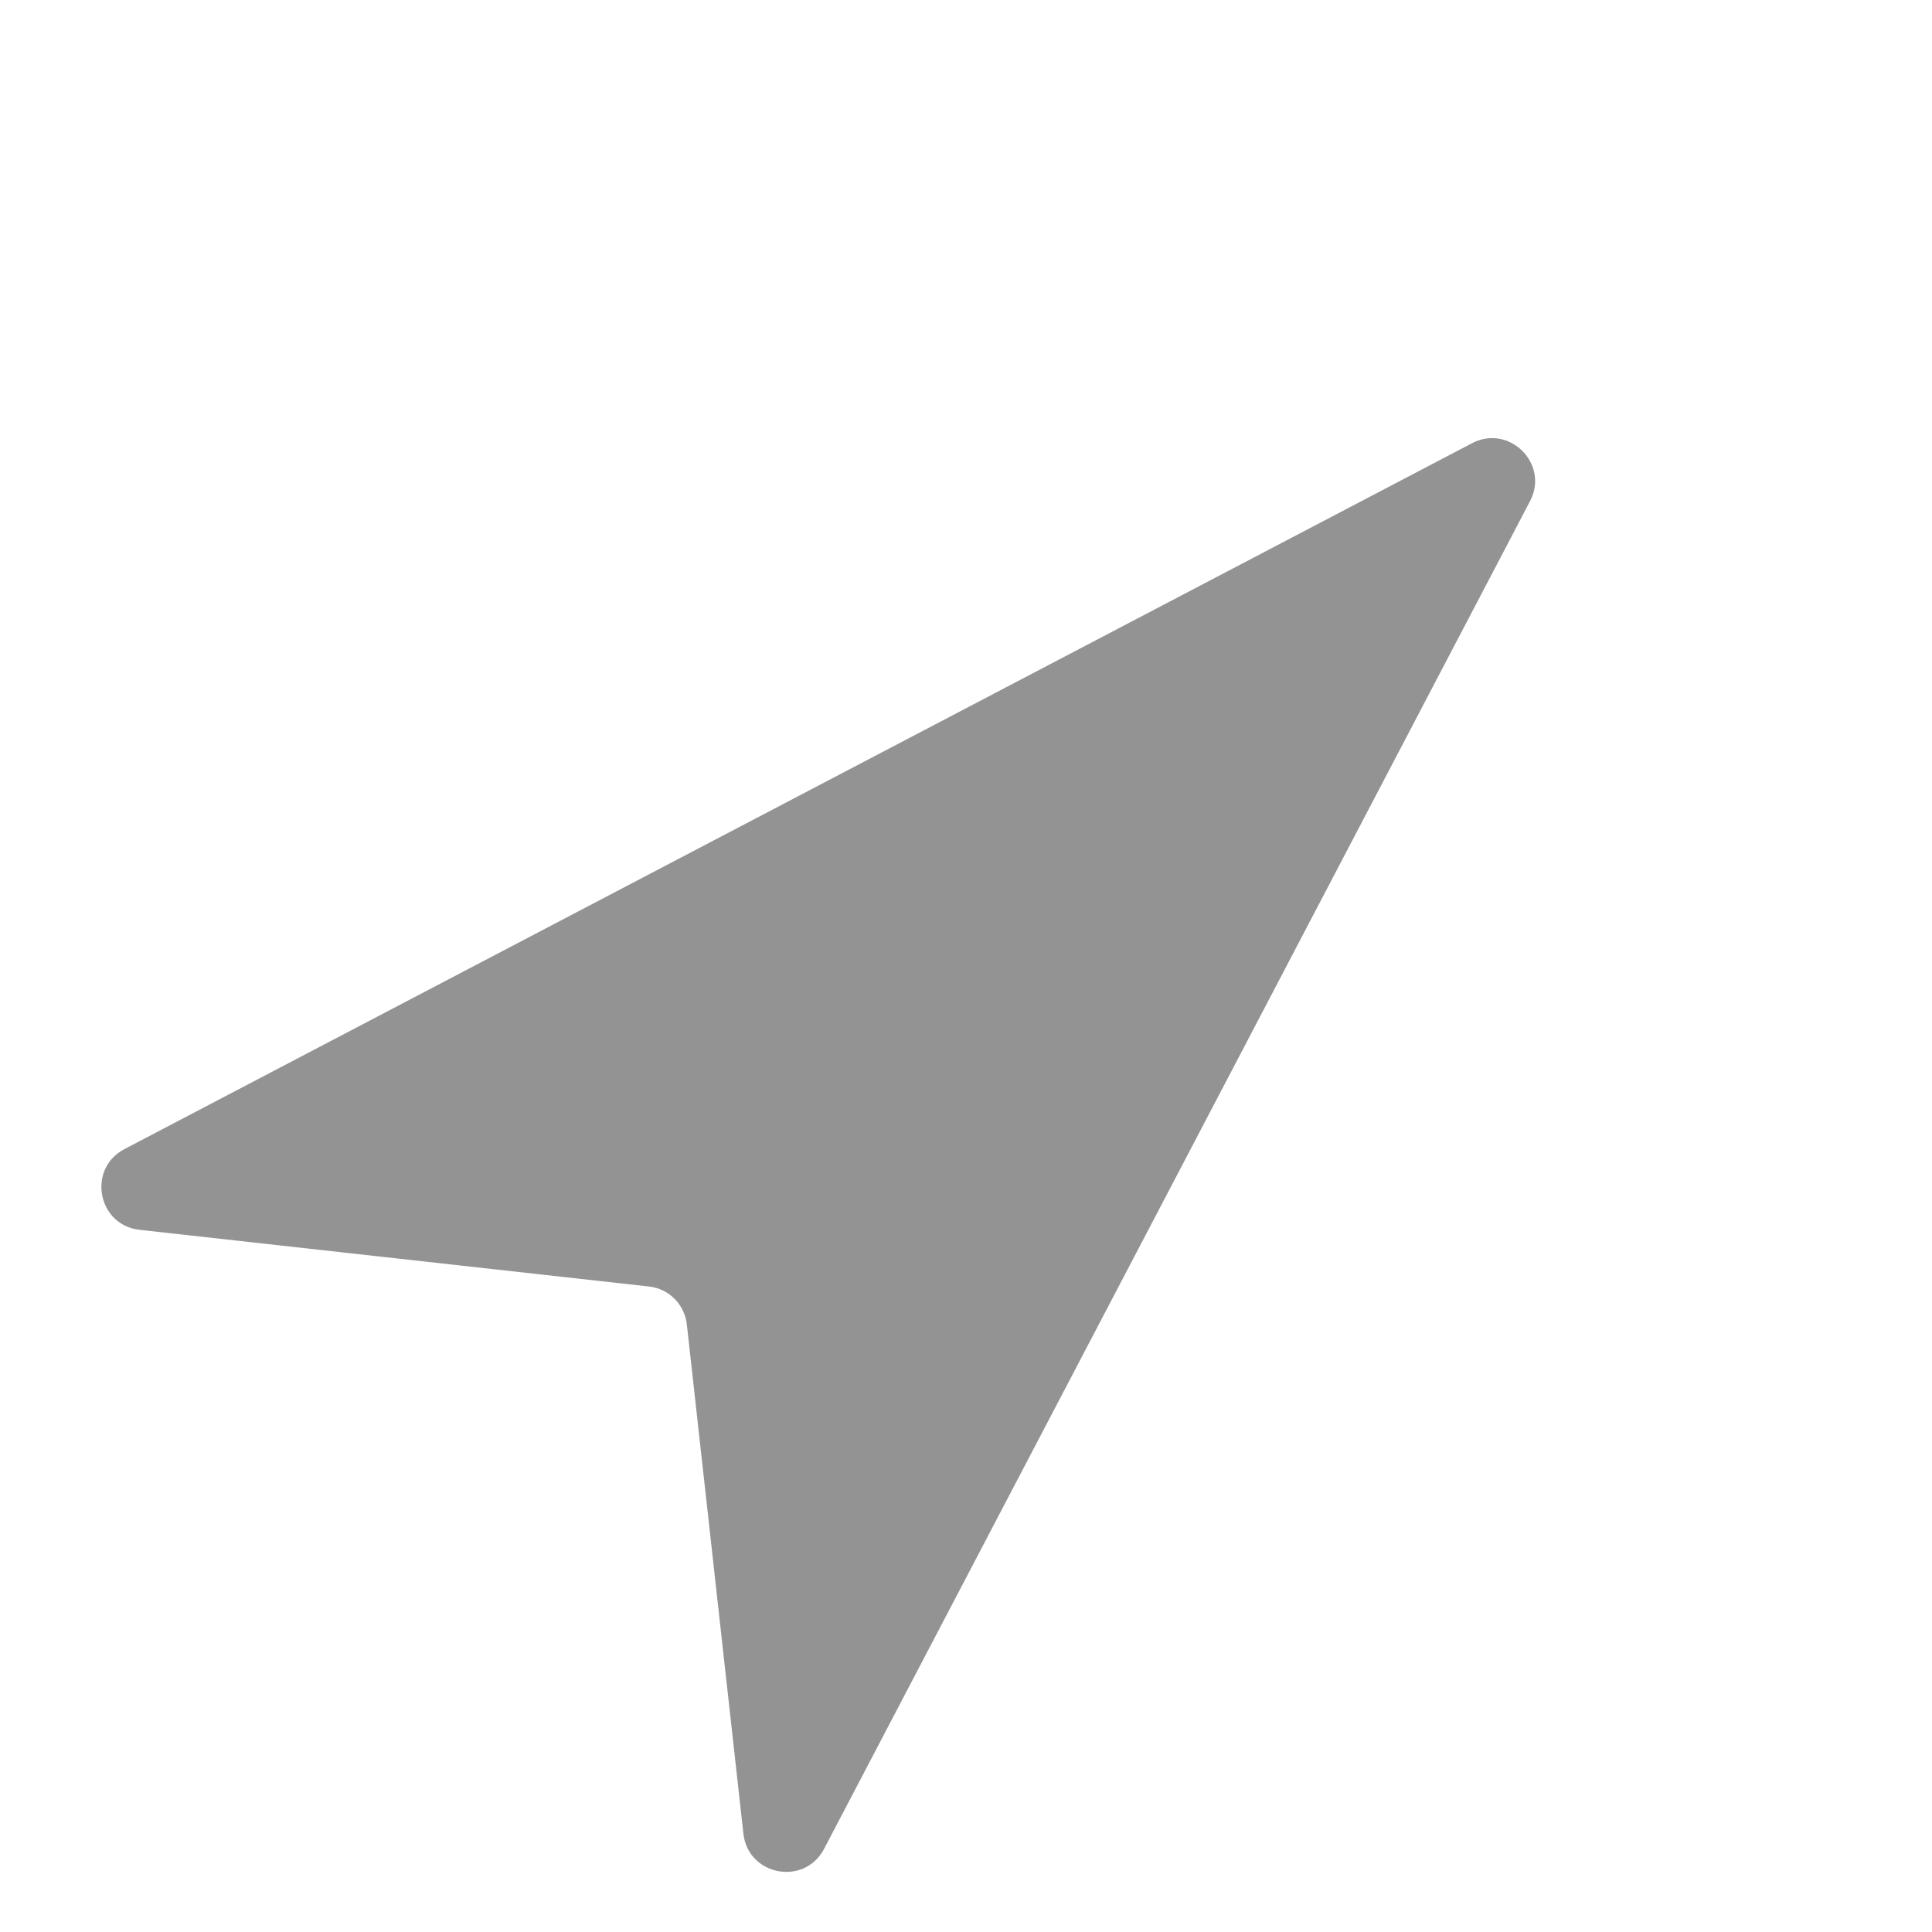 <svg width="18" height="18" viewBox="0 0 18 18" fill="none" xmlns="http://www.w3.org/2000/svg">
<path d="M13.715 4.129C14.062 3.948 14.437 4.322 14.255 4.669L7.678 17.225C7.495 17.575 6.97 17.476 6.926 17.084L6.399 12.339C6.378 12.153 6.232 12.006 6.046 11.986L1.301 11.458C0.908 11.415 0.81 10.889 1.159 10.706L13.715 4.129Z" fill="#939393"/>
</svg>

